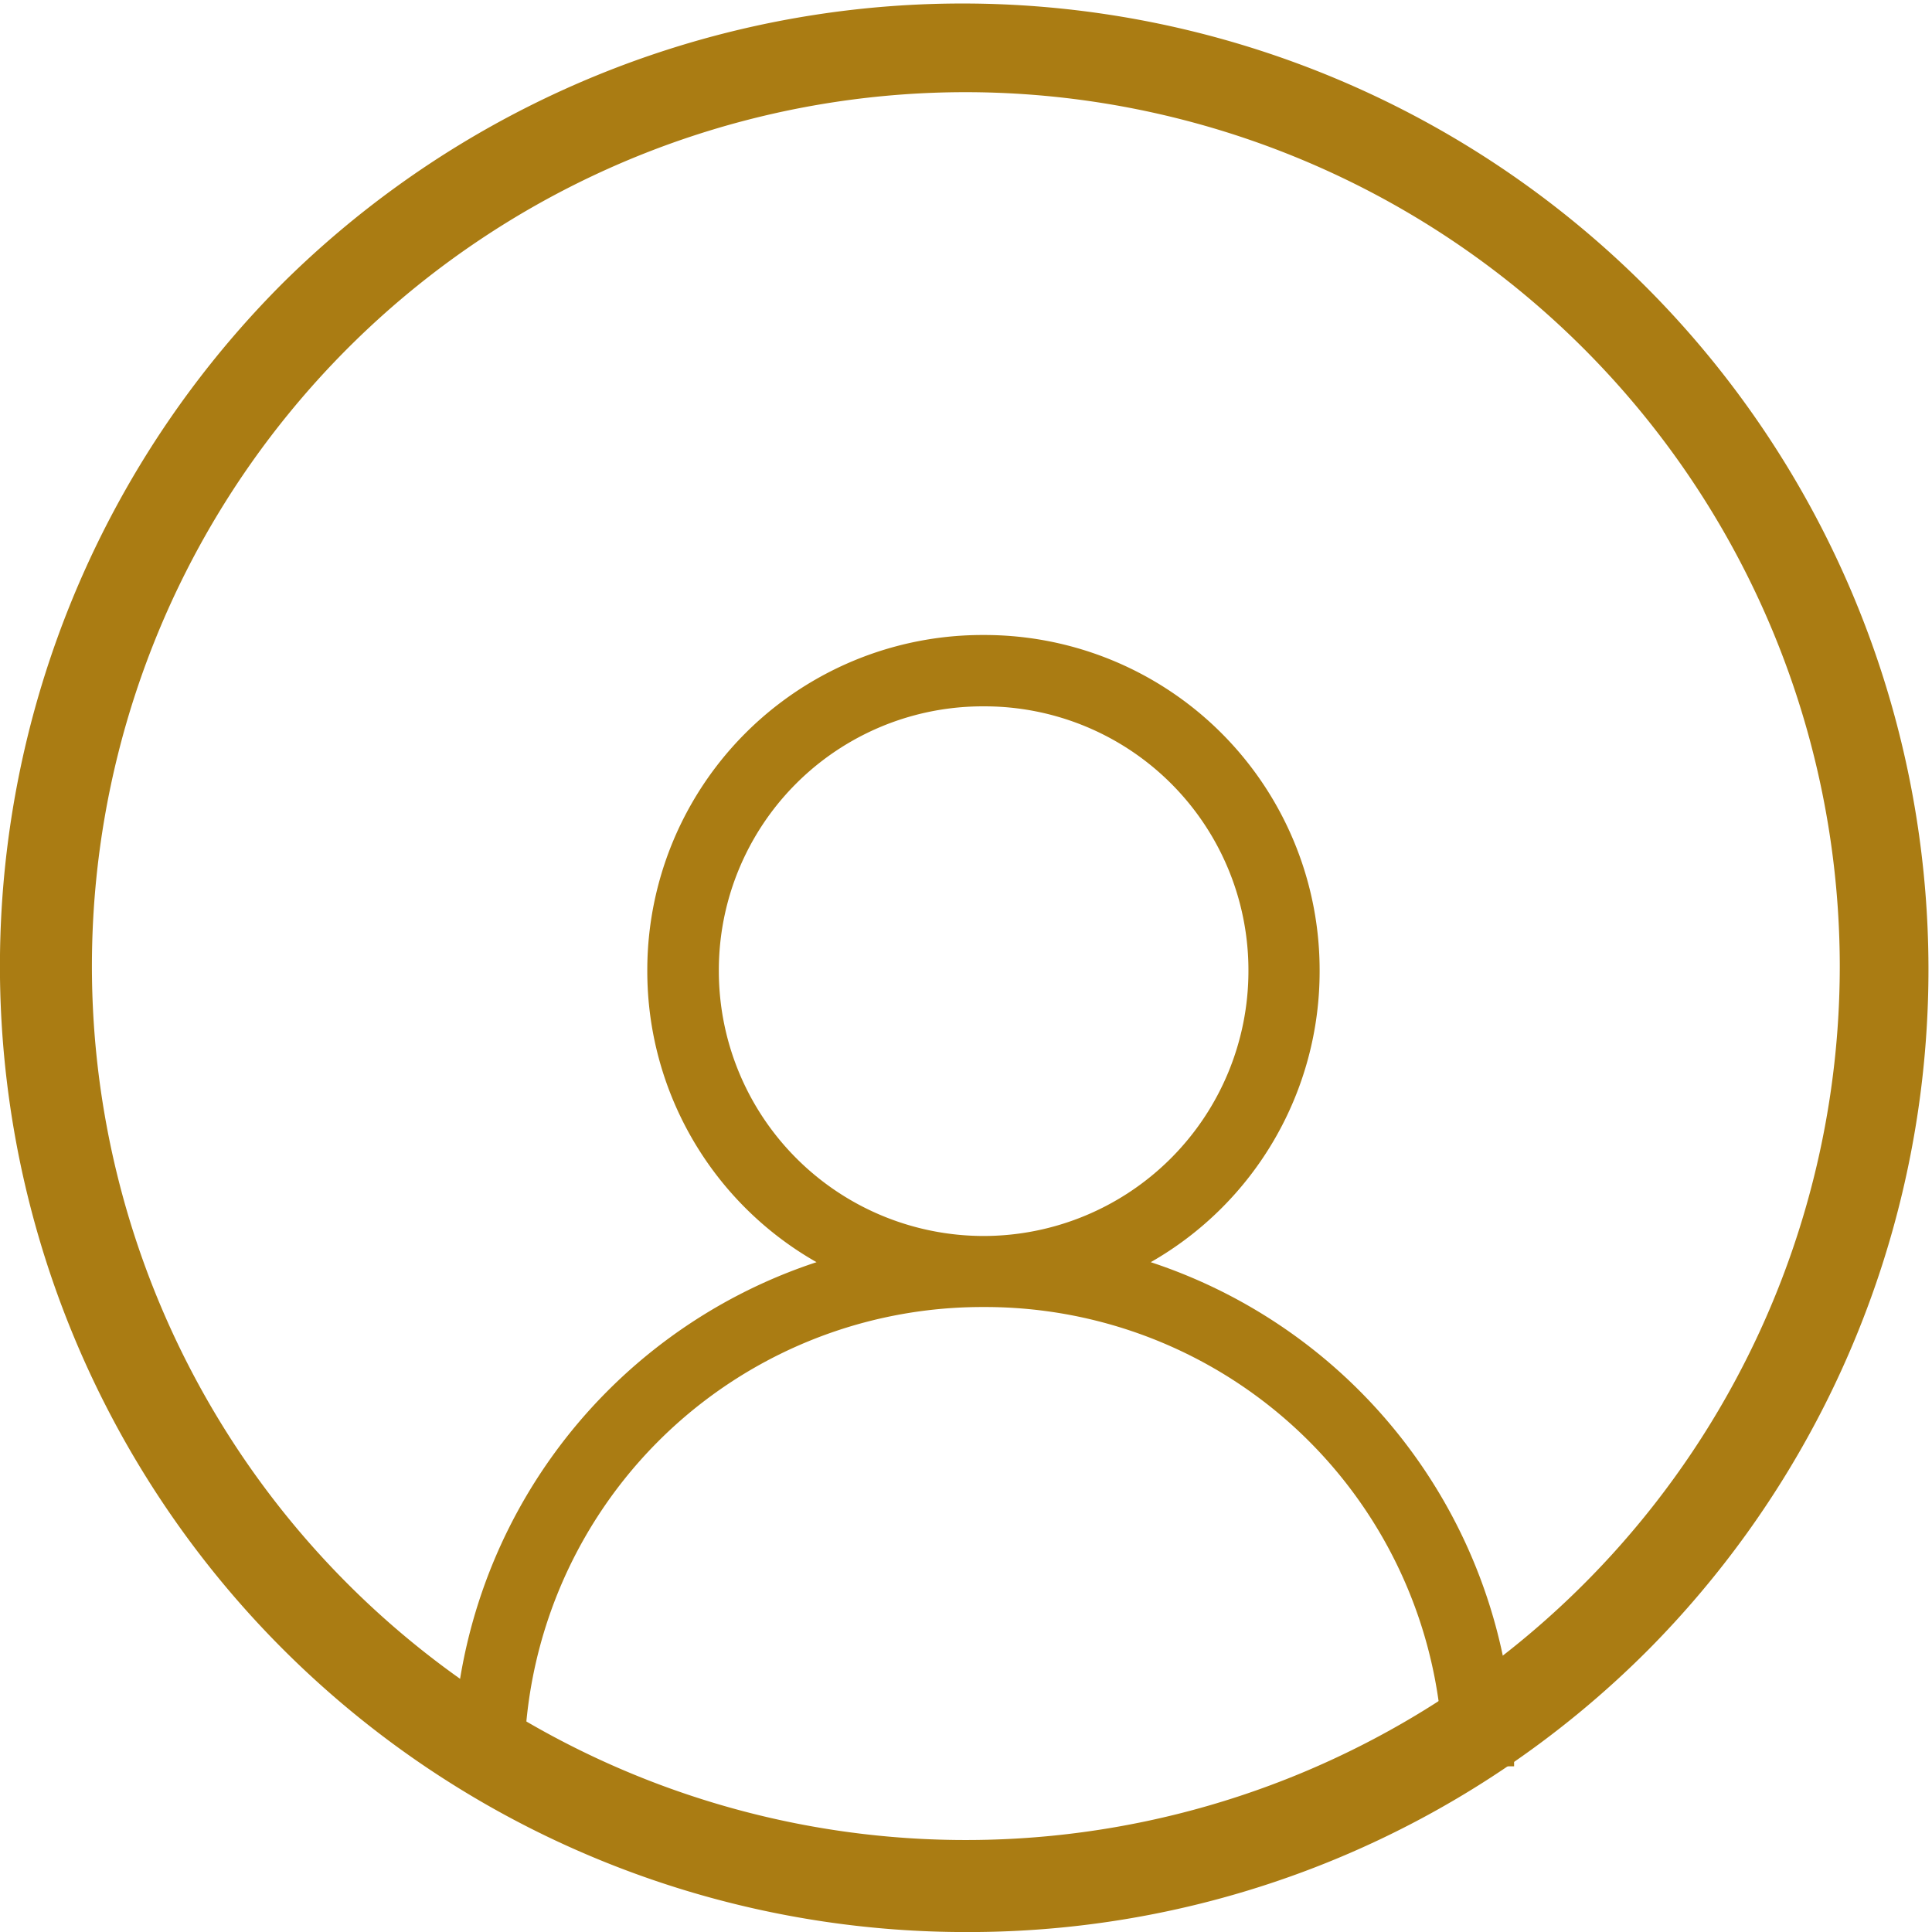 <svg xmlns="http://www.w3.org/2000/svg" width="38.506" height="38.507" viewBox="0 0 38.506 38.507">
  <g id="Group_192" data-name="Group 192" transform="translate(-1520 -778)">
    <path id="Exclusion_12" data-name="Exclusion 12" d="M19.252,38.507A19.253,19.253,0,0,1,5.639,5.639,19.253,19.253,0,0,1,32.865,32.868,19.125,19.125,0,0,1,19.252,38.507Zm0-36.67A17.418,17.418,0,1,0,36.668,19.254,17.437,17.437,0,0,0,19.249,1.837Z" transform="translate(1520 778)" fill="#aa7c13"/>
    <path id="user001_-_E024" data-name="user001 - E024" d="M-3.526-36.1A6.67,6.67,0,0,0-.16-41.9a6.679,6.679,0,0,0-6.7-6.7,6.679,6.679,0,0,0-6.7,6.7A6.67,6.67,0,0,0-10.187-36.1,10.539,10.539,0,0,0-17.43-26.052h1.419a9.126,9.126,0,0,1,9.154-9.154A9.126,9.126,0,0,1,2.3-26.052H3.716A10.539,10.539,0,0,0-3.526-36.1ZM-12.134-41.9a5.258,5.258,0,0,1,5.278-5.278A5.258,5.258,0,0,1-1.579-41.9a5.281,5.281,0,0,1-5.278,5.278A5.281,5.281,0,0,1-12.134-41.9Z" transform="translate(1546.461 839.256)" fill="#aa7c13"/>
  </g>
</svg>
